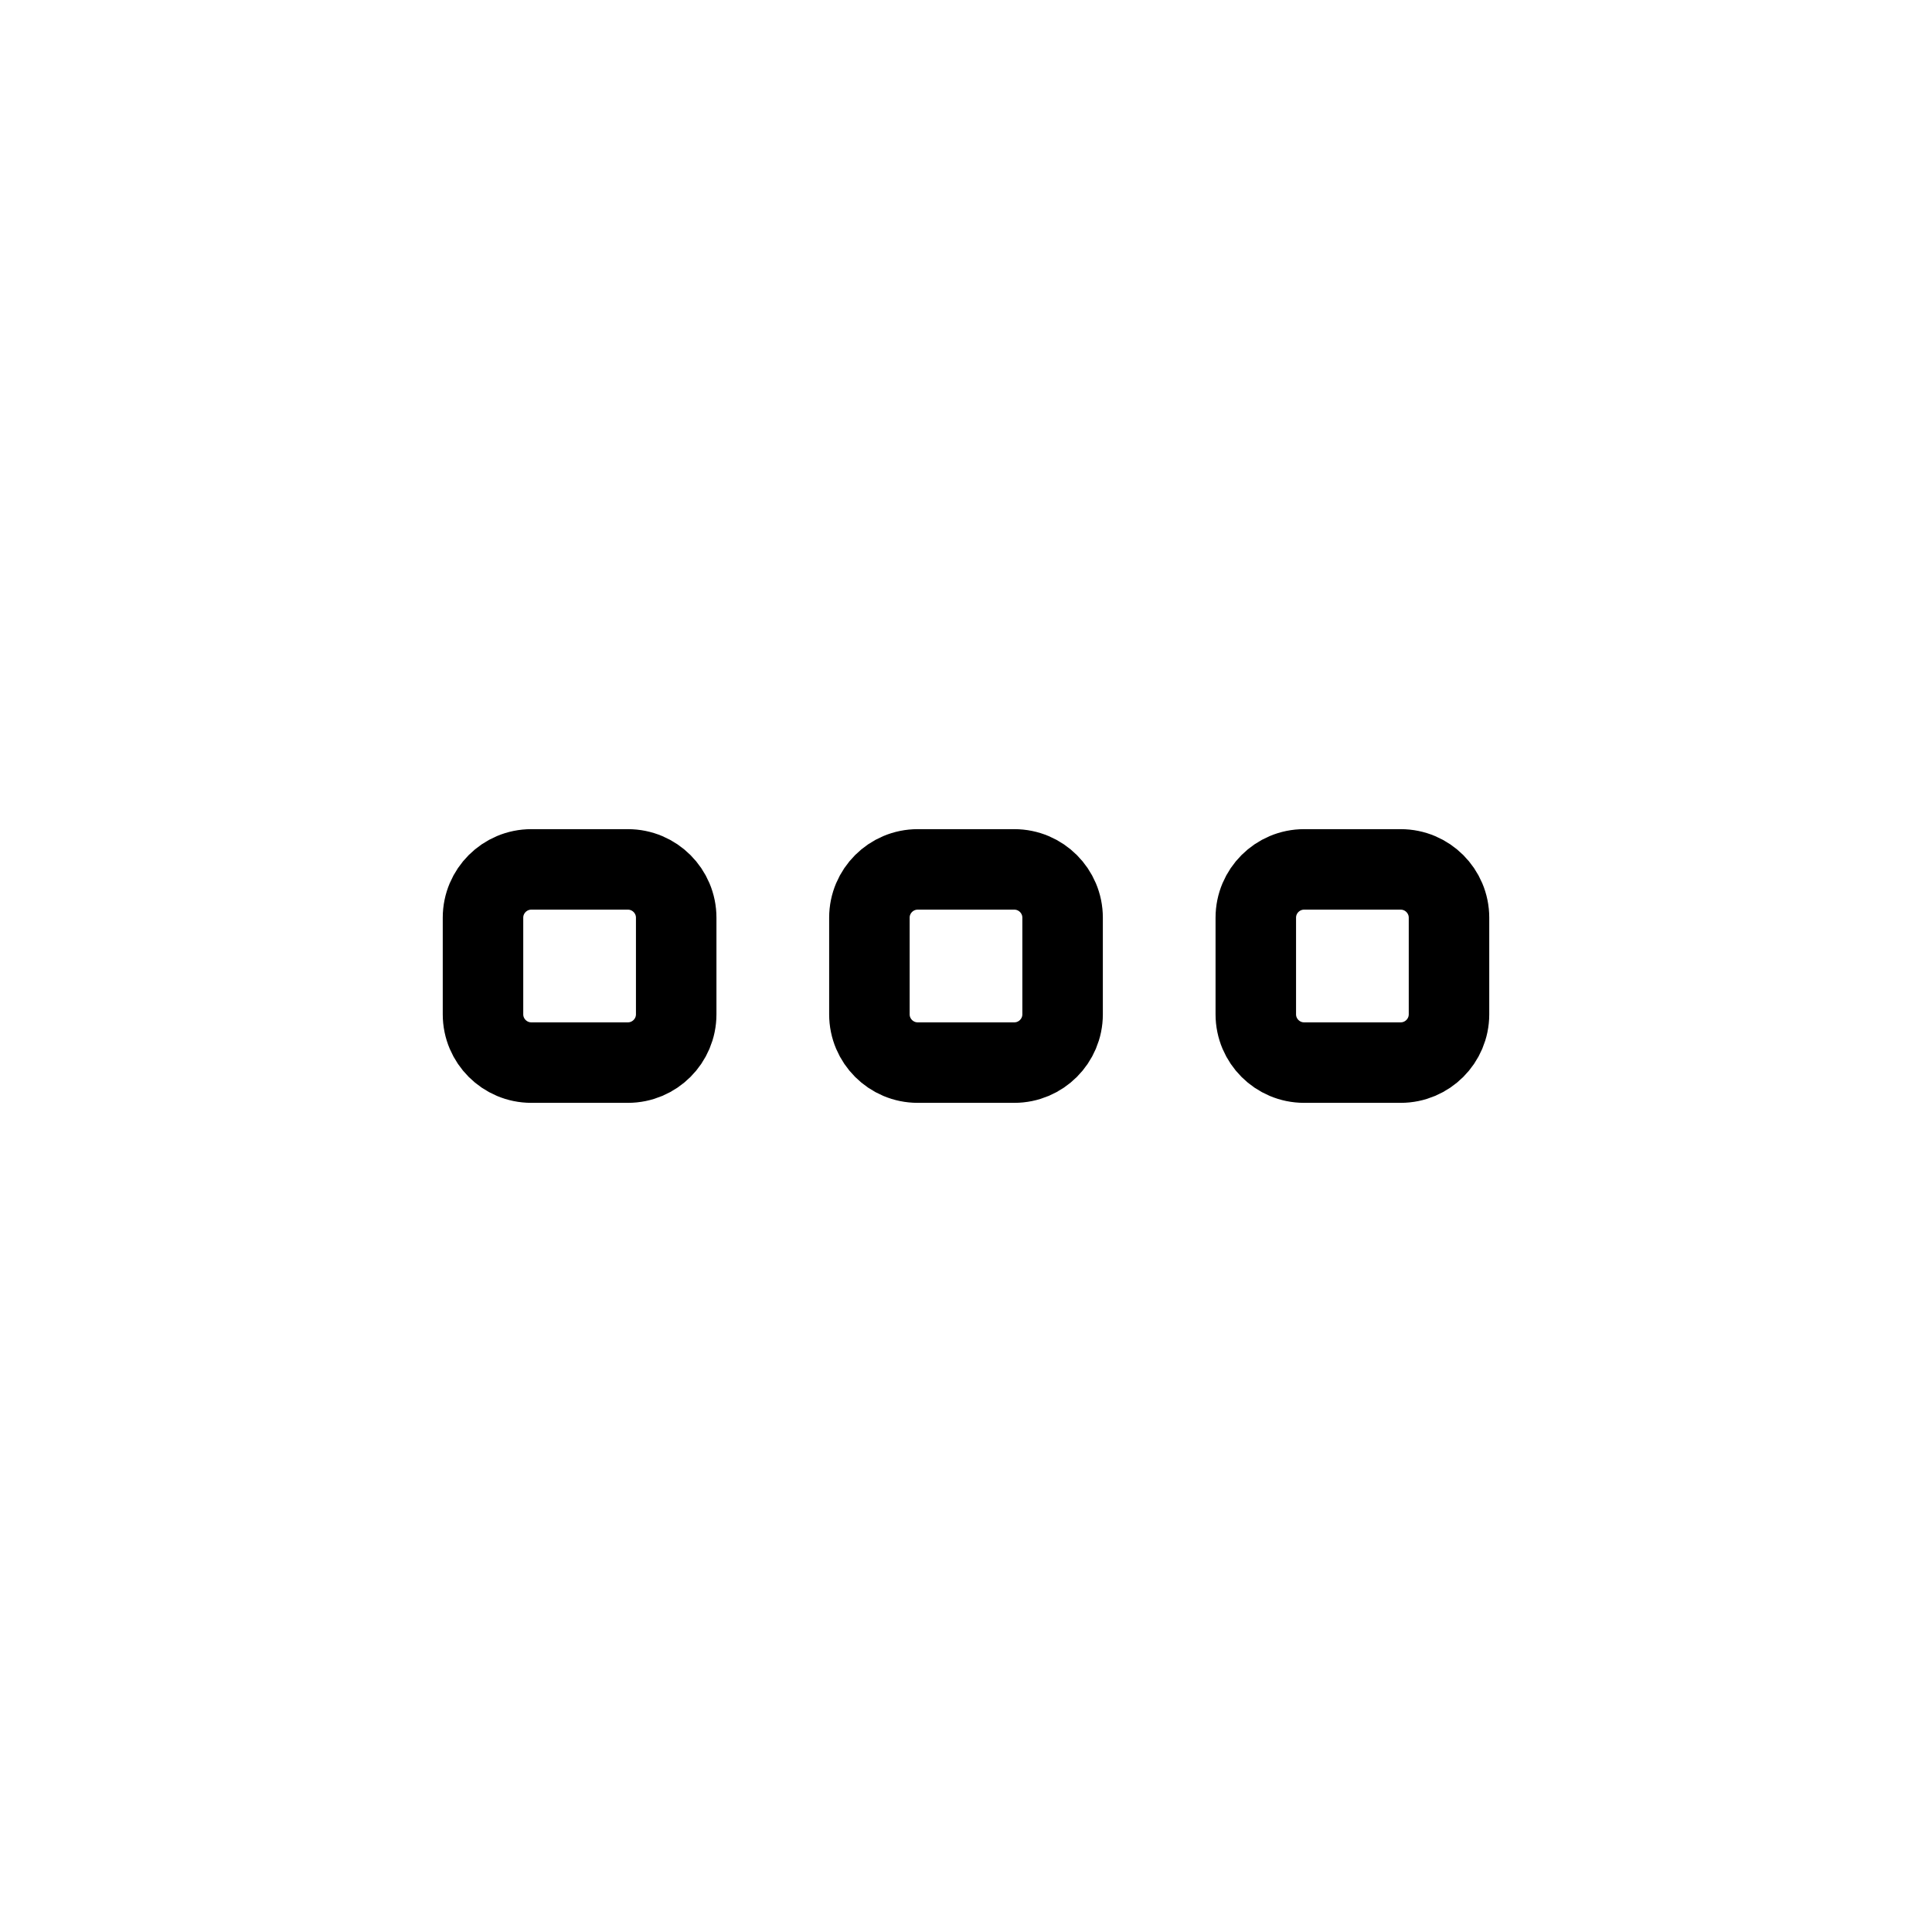 <svg xmlns="http://www.w3.org/2000/svg" viewBox="0 0 24 24" fill="none">
  <path d="M6.6 13.2C6.269 13.2 6 12.931 6 12.6L6 11.4C6 11.069 6.269 10.8 6.6 10.8L7.8 10.8C8.131 10.8 8.4 11.069 8.4 11.4L8.4 12.6C8.4 12.931 8.131 13.2 7.8 13.2L6.6 13.2Z"  fill-opacity="0.25"/>
  <path d="M11.4 13.2C11.069 13.2 10.8 12.931 10.8 12.6L10.8 11.4C10.8 11.069 11.069 10.8 11.4 10.8L12.6 10.8C12.931 10.8 13.2 11.069 13.2 11.4L13.2 12.6C13.2 12.931 12.931 13.2 12.6 13.2L11.4 13.2Z" fill-opacity="0.25"/>
  <path d="M16.2 13.2C15.869 13.2 15.6 12.931 15.6 12.6L15.6 11.4C15.6 11.069 15.869 10.8 16.2 10.8L17.4 10.8C17.731 10.8 18 11.069 18 11.4L18 12.6C18 12.931 17.731 13.2 17.4 13.2L16.2 13.2Z" fill-opacity="0.25"/>
  <path d="M6.6 13.2C6.269 13.2 6 12.931 6 12.6L6 11.4C6 11.069 6.269 10.8 6.6 10.8L7.8 10.8C8.131 10.8 8.4 11.069 8.4 11.4L8.4 12.6C8.4 12.931 8.131 13.2 7.8 13.2L6.6 13.2Z" stroke="currentColor" stroke-linecap="round" stroke-linejoin="round"/>
  <path d="M11.4 13.2C11.069 13.2 10.8 12.931 10.8 12.6L10.8 11.4C10.8 11.069 11.069 10.8 11.4 10.8L12.6 10.8C12.931 10.8 13.2 11.069 13.2 11.4L13.2 12.6C13.2 12.931 12.931 13.2 12.6 13.2L11.4 13.2Z" stroke="currentColor" stroke-linecap="round" stroke-linejoin="round"/>
  <path d="M16.2 13.2C15.869 13.2 15.6 12.931 15.6 12.6L15.6 11.4C15.6 11.069 15.869 10.8 16.2 10.8L17.4 10.8C17.731 10.8 18 11.069 18 11.4L18 12.6C18 12.931 17.731 13.2 17.4 13.2L16.2 13.2Z" stroke="currentColor" stroke-linecap="round" stroke-linejoin="round"/>
</svg>